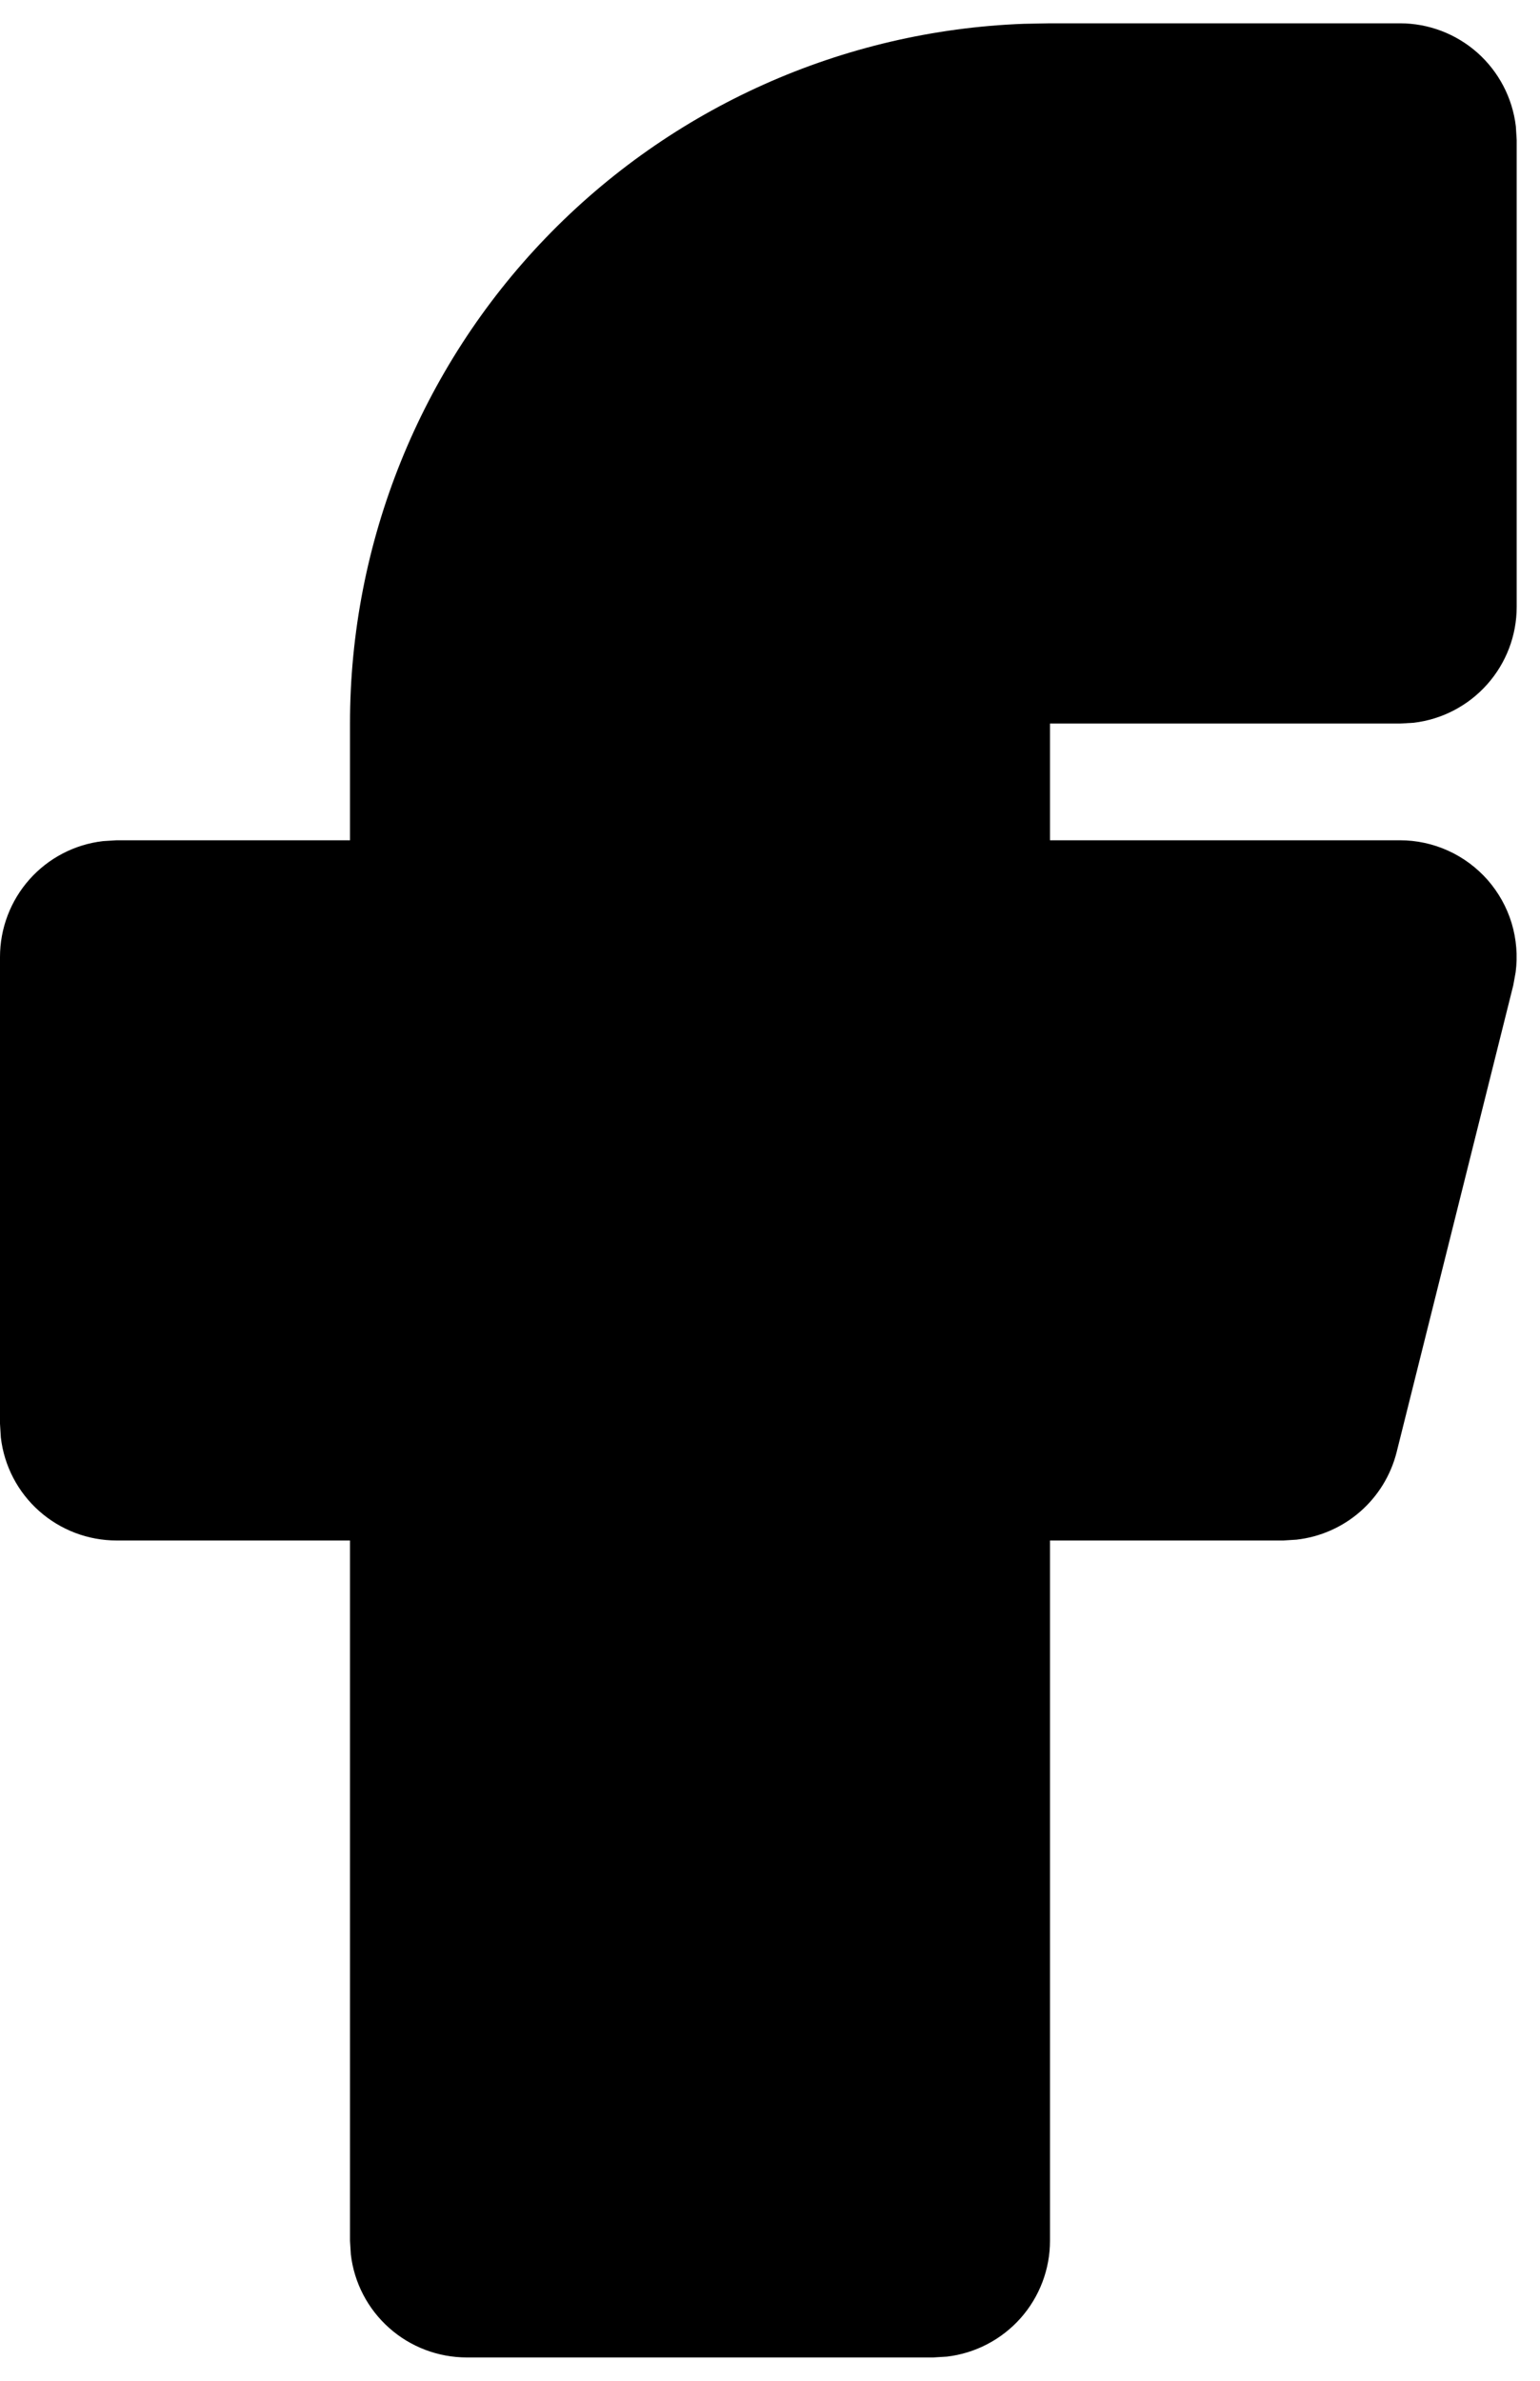 <svg width="22" height="34" viewBox="0 0 22 34" fill="none" xmlns="http://www.w3.org/2000/svg">
<path d="M20 0.333C20.408 0.333 20.802 0.483 21.107 0.754C21.412 1.026 21.607 1.399 21.655 1.805L21.667 2V8.667C21.667 9.075 21.517 9.469 21.245 9.774C20.974 10.079 20.6 10.274 20.195 10.322L20 10.333H15V12H20C20.237 12 20.472 12.051 20.688 12.149C20.904 12.247 21.096 12.39 21.253 12.568C21.409 12.747 21.526 12.956 21.595 13.184C21.663 13.411 21.683 13.65 21.652 13.885L21.618 14.072L19.952 20.738C19.869 21.067 19.688 21.363 19.432 21.587C19.177 21.81 18.859 21.95 18.522 21.988L18.333 22H15V32C15 32.408 14.85 32.802 14.579 33.107C14.307 33.412 13.934 33.607 13.528 33.655L13.333 33.667H6.667C6.258 33.666 5.864 33.517 5.559 33.245C5.254 32.974 5.059 32.6 5.012 32.195L5 32V22H1.667C1.258 22 0.864 21.85 0.559 21.579C0.254 21.308 0.059 20.934 0.012 20.528L0 20.333V13.667C5.38509e-05 13.258 0.15 12.864 0.421 12.559C0.692 12.254 1.066 12.059 1.472 12.012L1.667 12H5V10.333C5 7.746 6.003 5.259 7.797 3.396C9.592 1.532 12.04 0.437 14.625 0.34L15 0.333H20Z" fill="black"/>
</svg>
